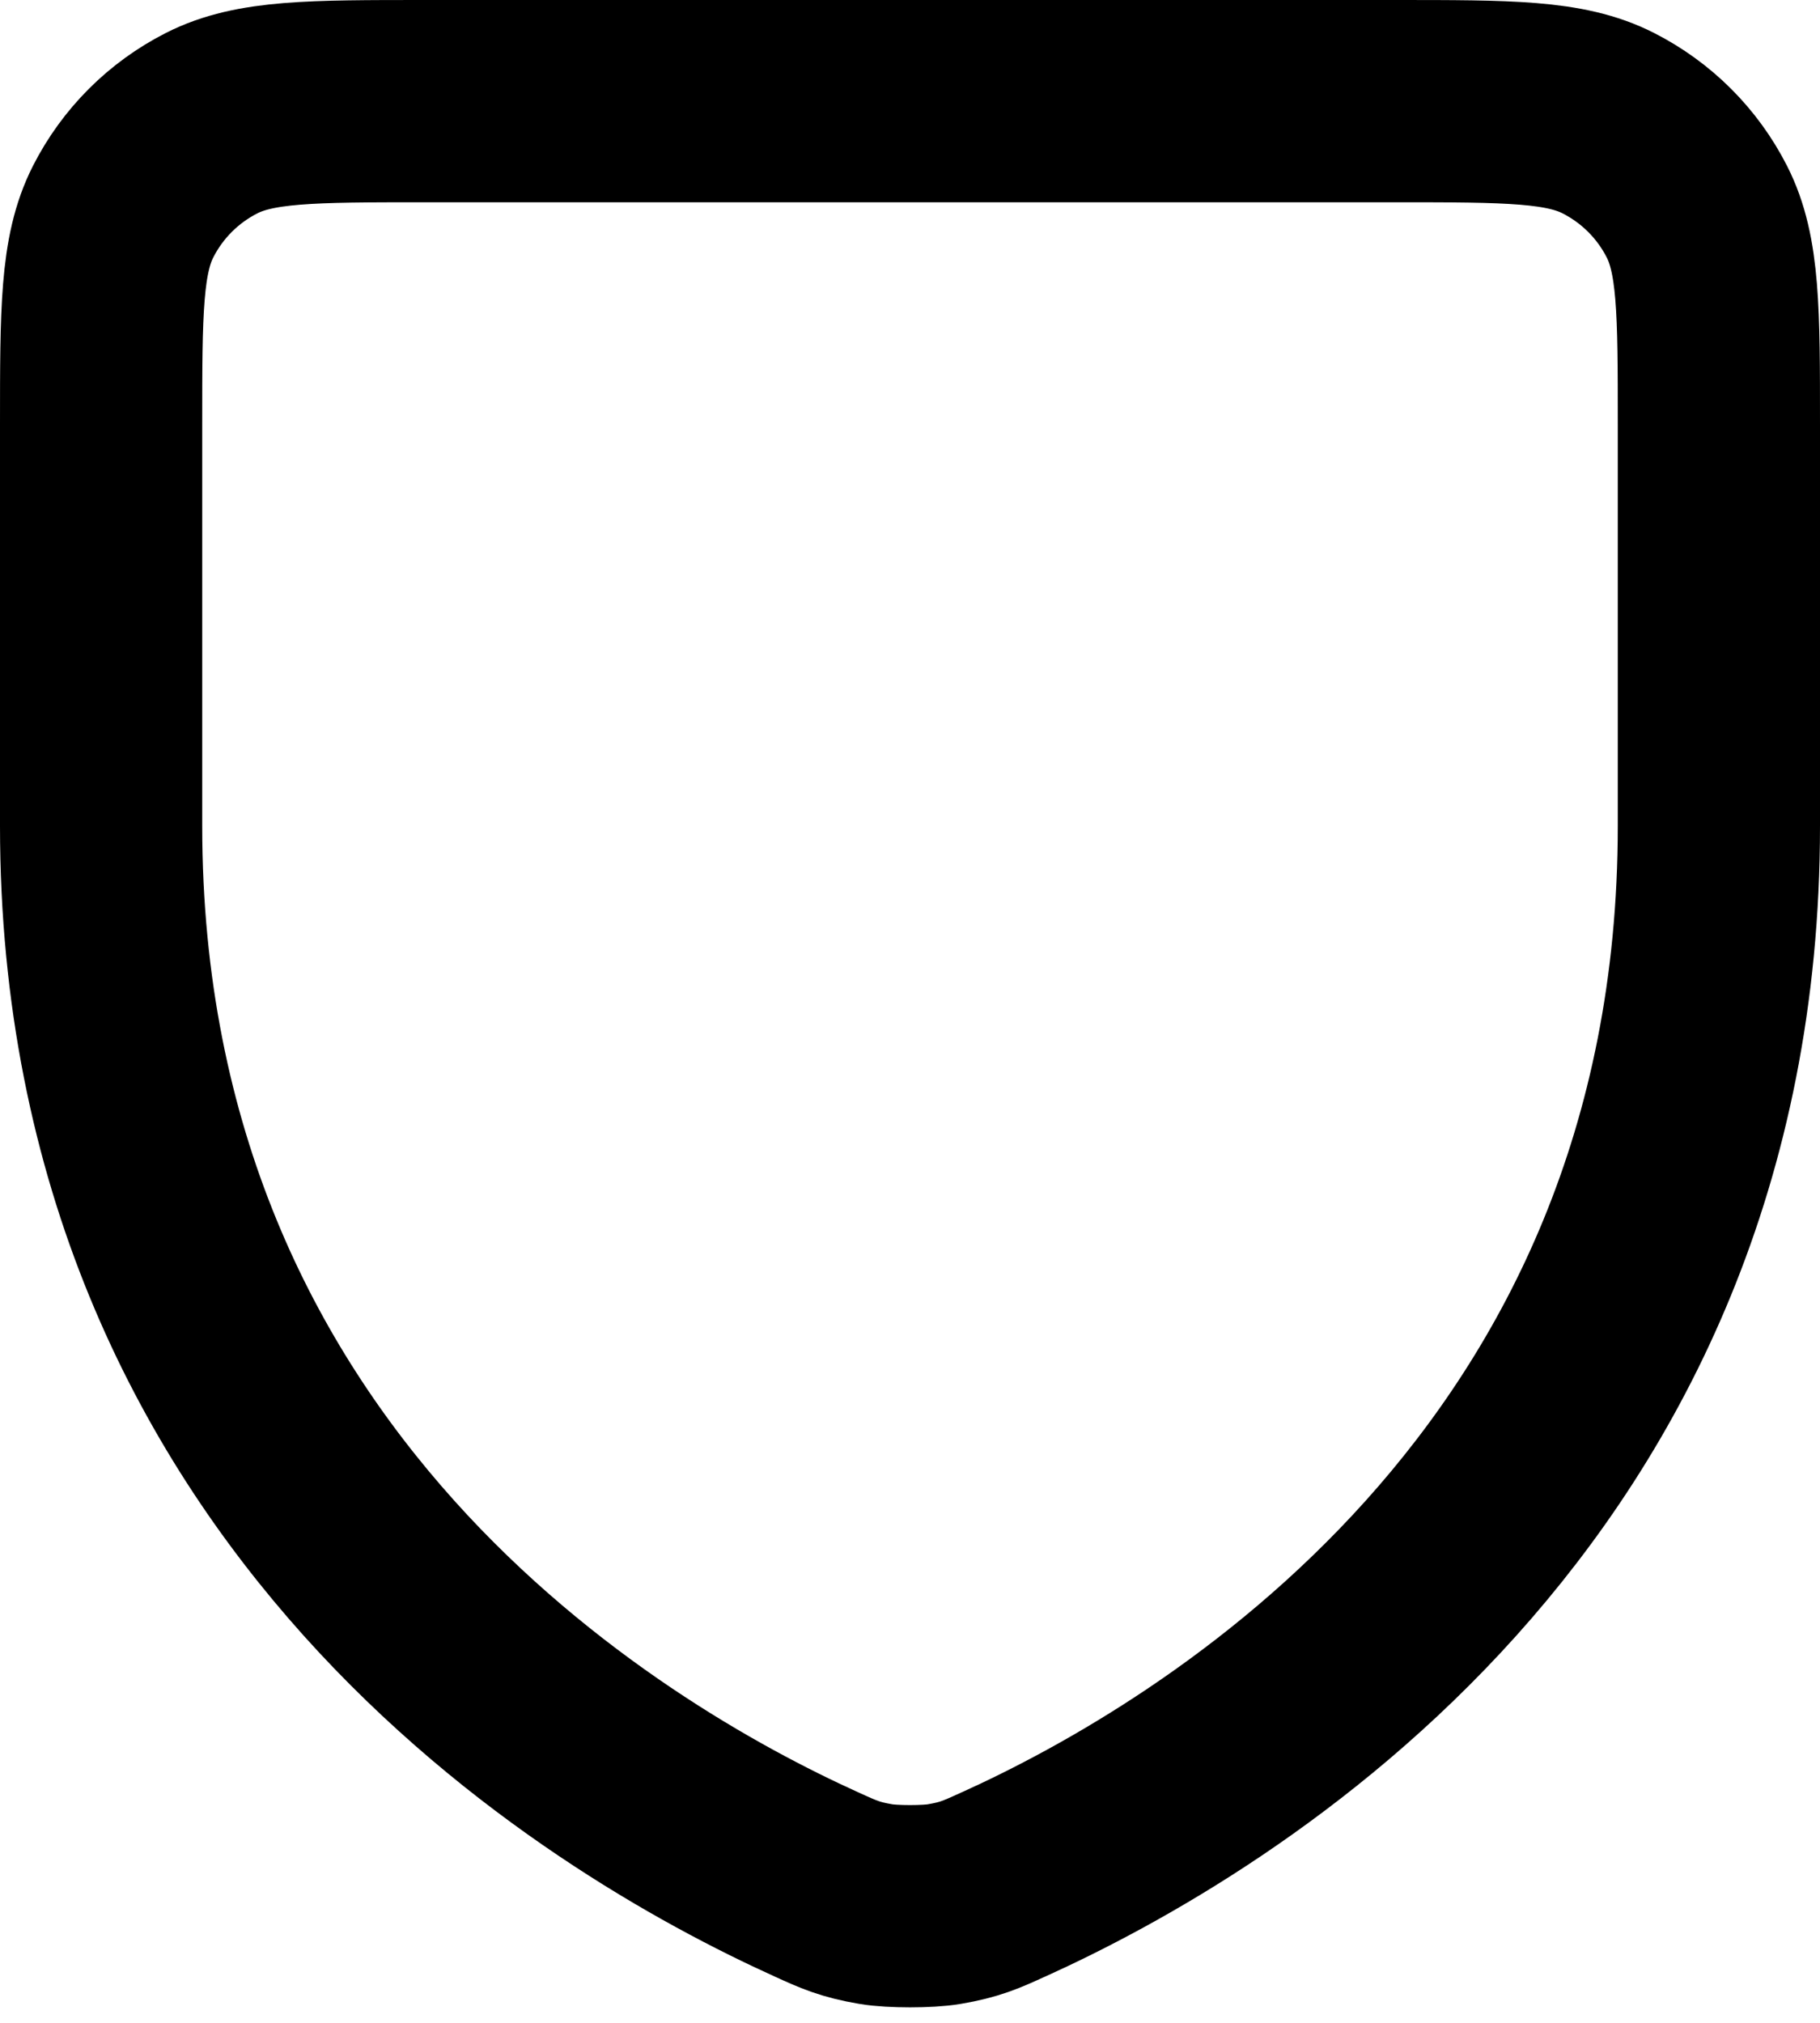 <svg width="18" height="20" viewBox="0 0 18 20" fill="none" xmlns="http://www.w3.org/2000/svg">
<path d="M9.926 18.631C12.032 17.678 17 14.733 17 8.165V4.197C17 3.079 17 2.519 16.782 2.092C16.59 1.715 16.284 1.41 15.907 1.218C15.48 1 14.92 1 13.8 1H4.2C3.08 1 2.52 1 2.092 1.218C1.715 1.41 1.41 1.715 1.218 2.092C1 2.52 1 3.08 1 4.2V8.165C1 14.733 5.968 17.678 8.074 18.631C8.297 18.733 8.409 18.783 8.662 18.826C8.822 18.854 9.179 18.854 9.339 18.826C9.591 18.783 9.702 18.733 9.923 18.632L9.926 18.631Z" stroke="black" stroke-width="2" stroke-linecap="round" stroke-linejoin="round"/>
</svg>
